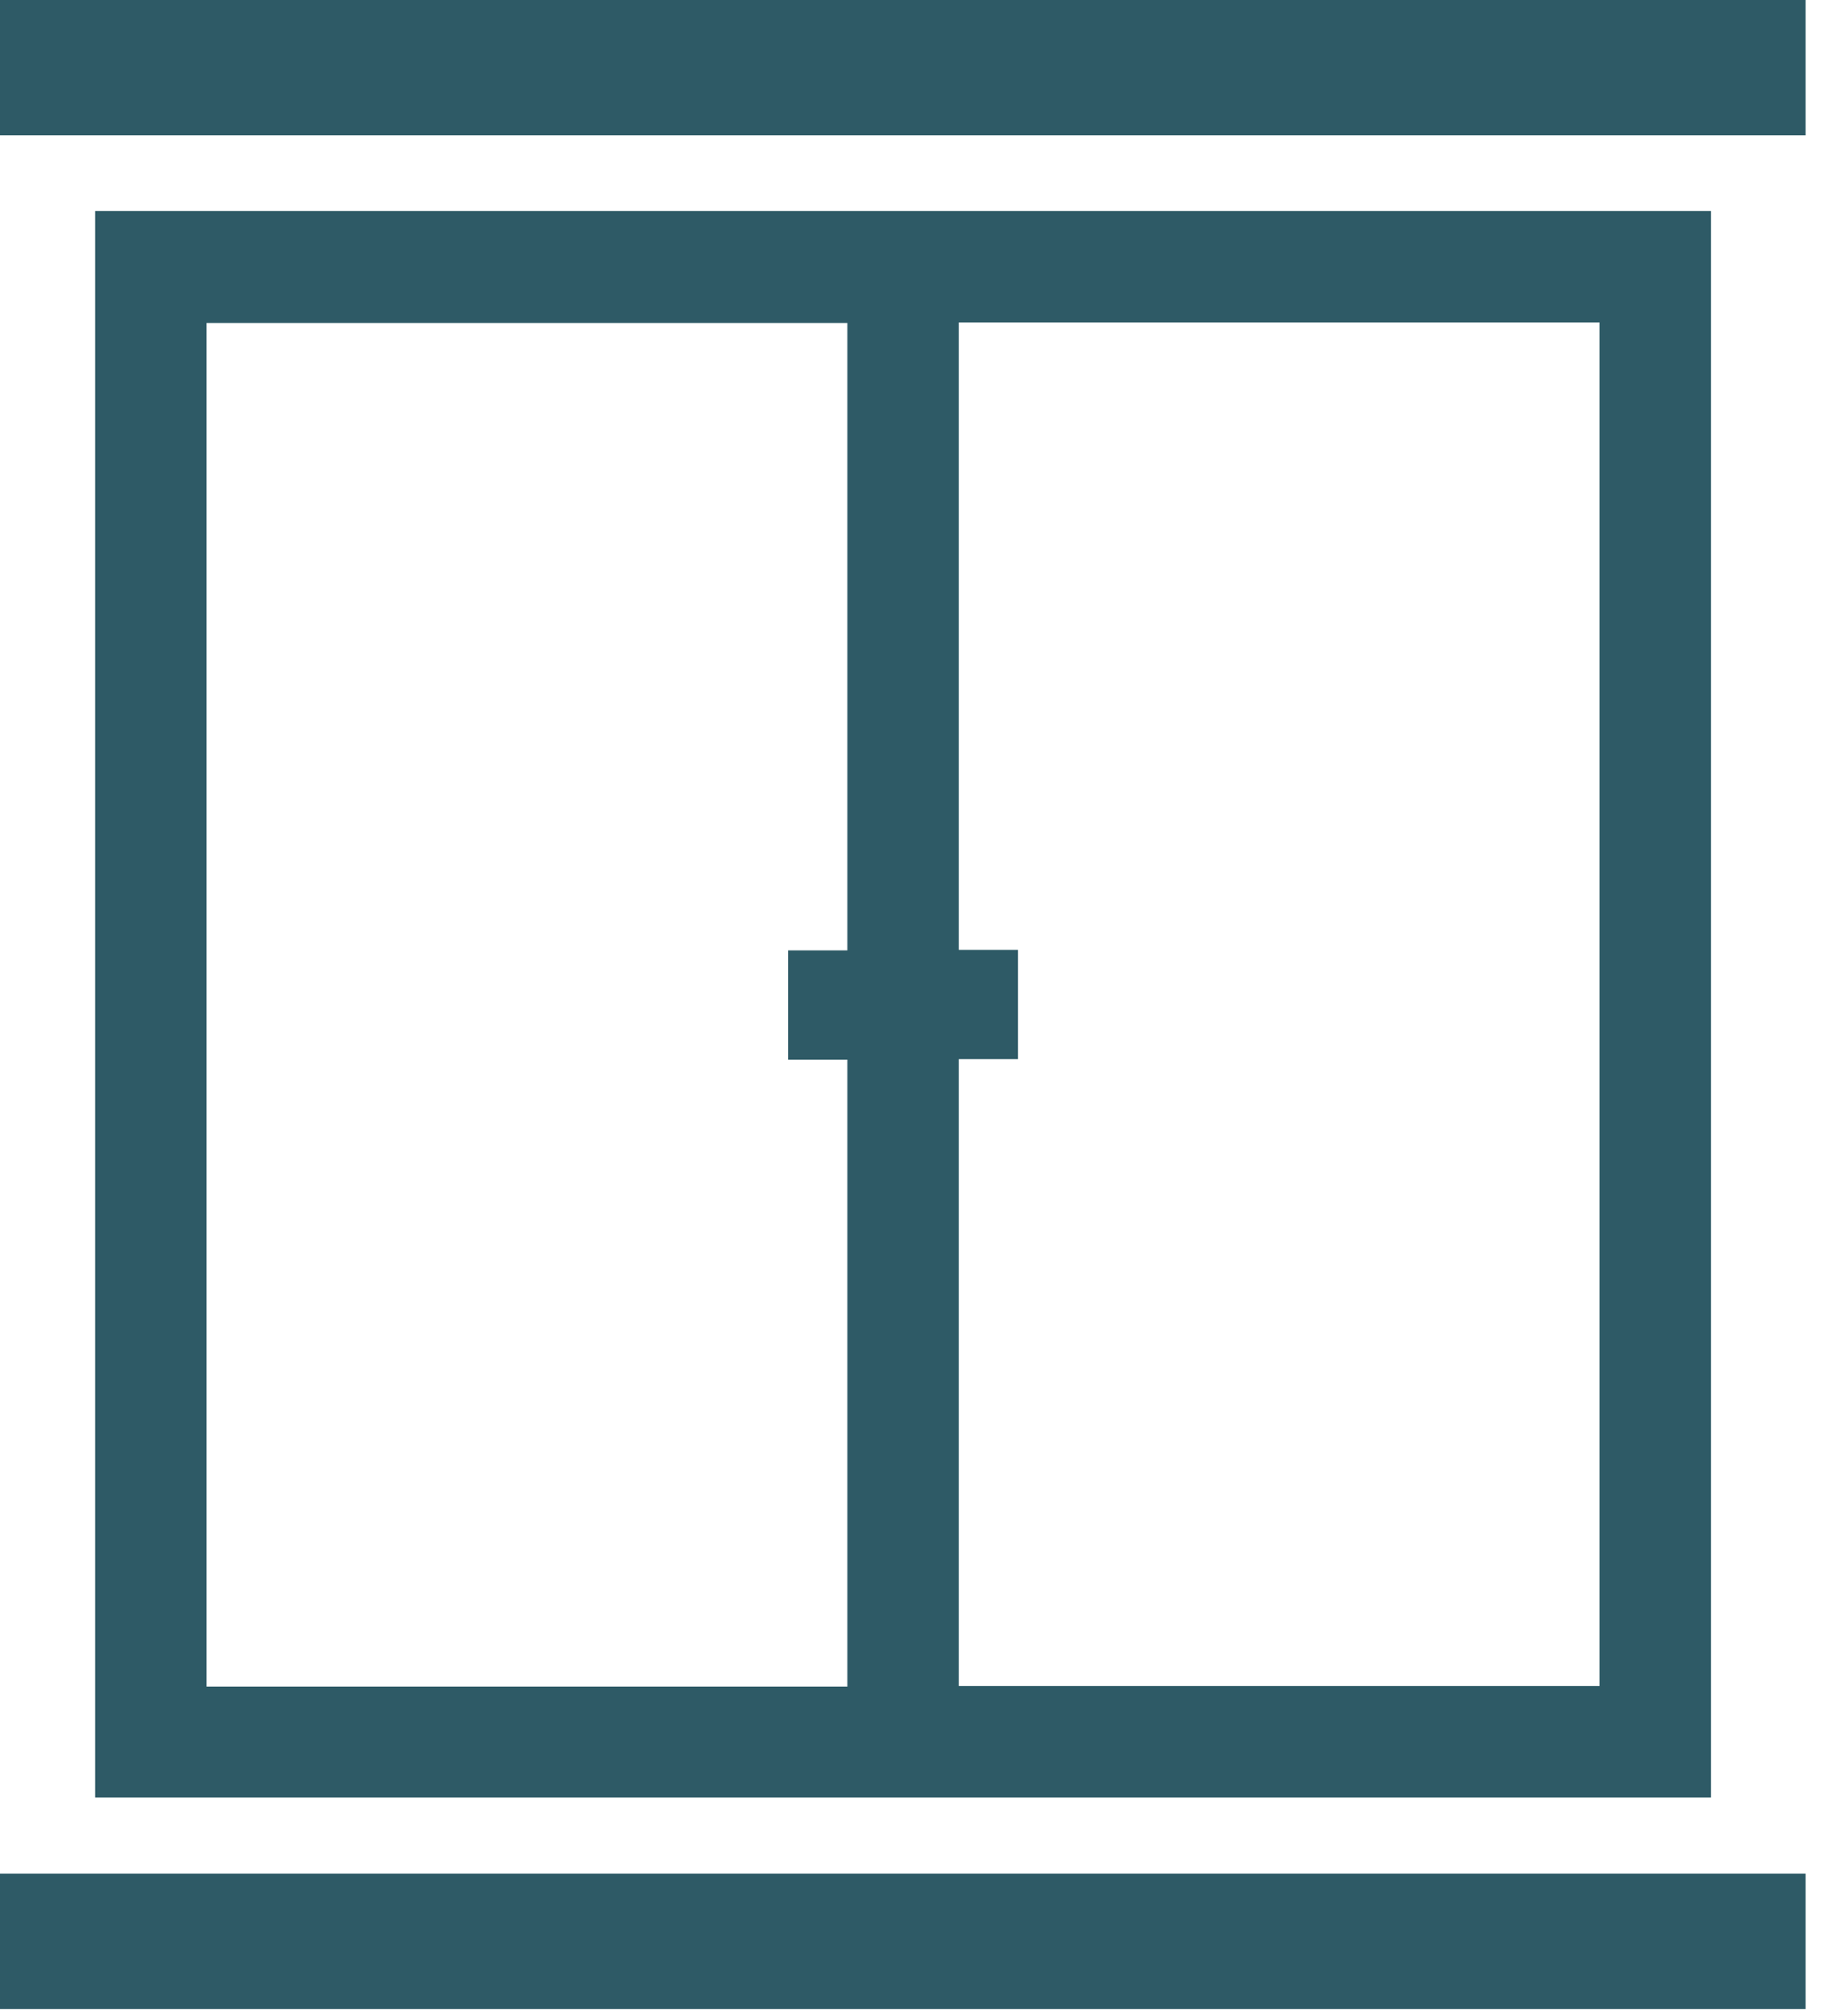 <svg width="34" height="37" viewBox="0 0 34 37" fill="none" xmlns="http://www.w3.org/2000/svg">
<path d="M1.75 33.06H31.48V3.88H1.75V33.06ZM17.64 19.48H18.73V17.47H17.64V5.93H29.43V31.01H17.64V19.48ZM3.8 5.94H15.59V17.48H14.5V19.49H15.59V31.02H3.8V5.94Z" fill="#2E5A66"/>
<path d="M33.22 0H0V2.49H33.22V0Z" fill="#2E5A66"/>
<path d="M33.22 34.46H0V36.95H33.22V34.46Z" fill="#2E5A66"/>
</svg>
